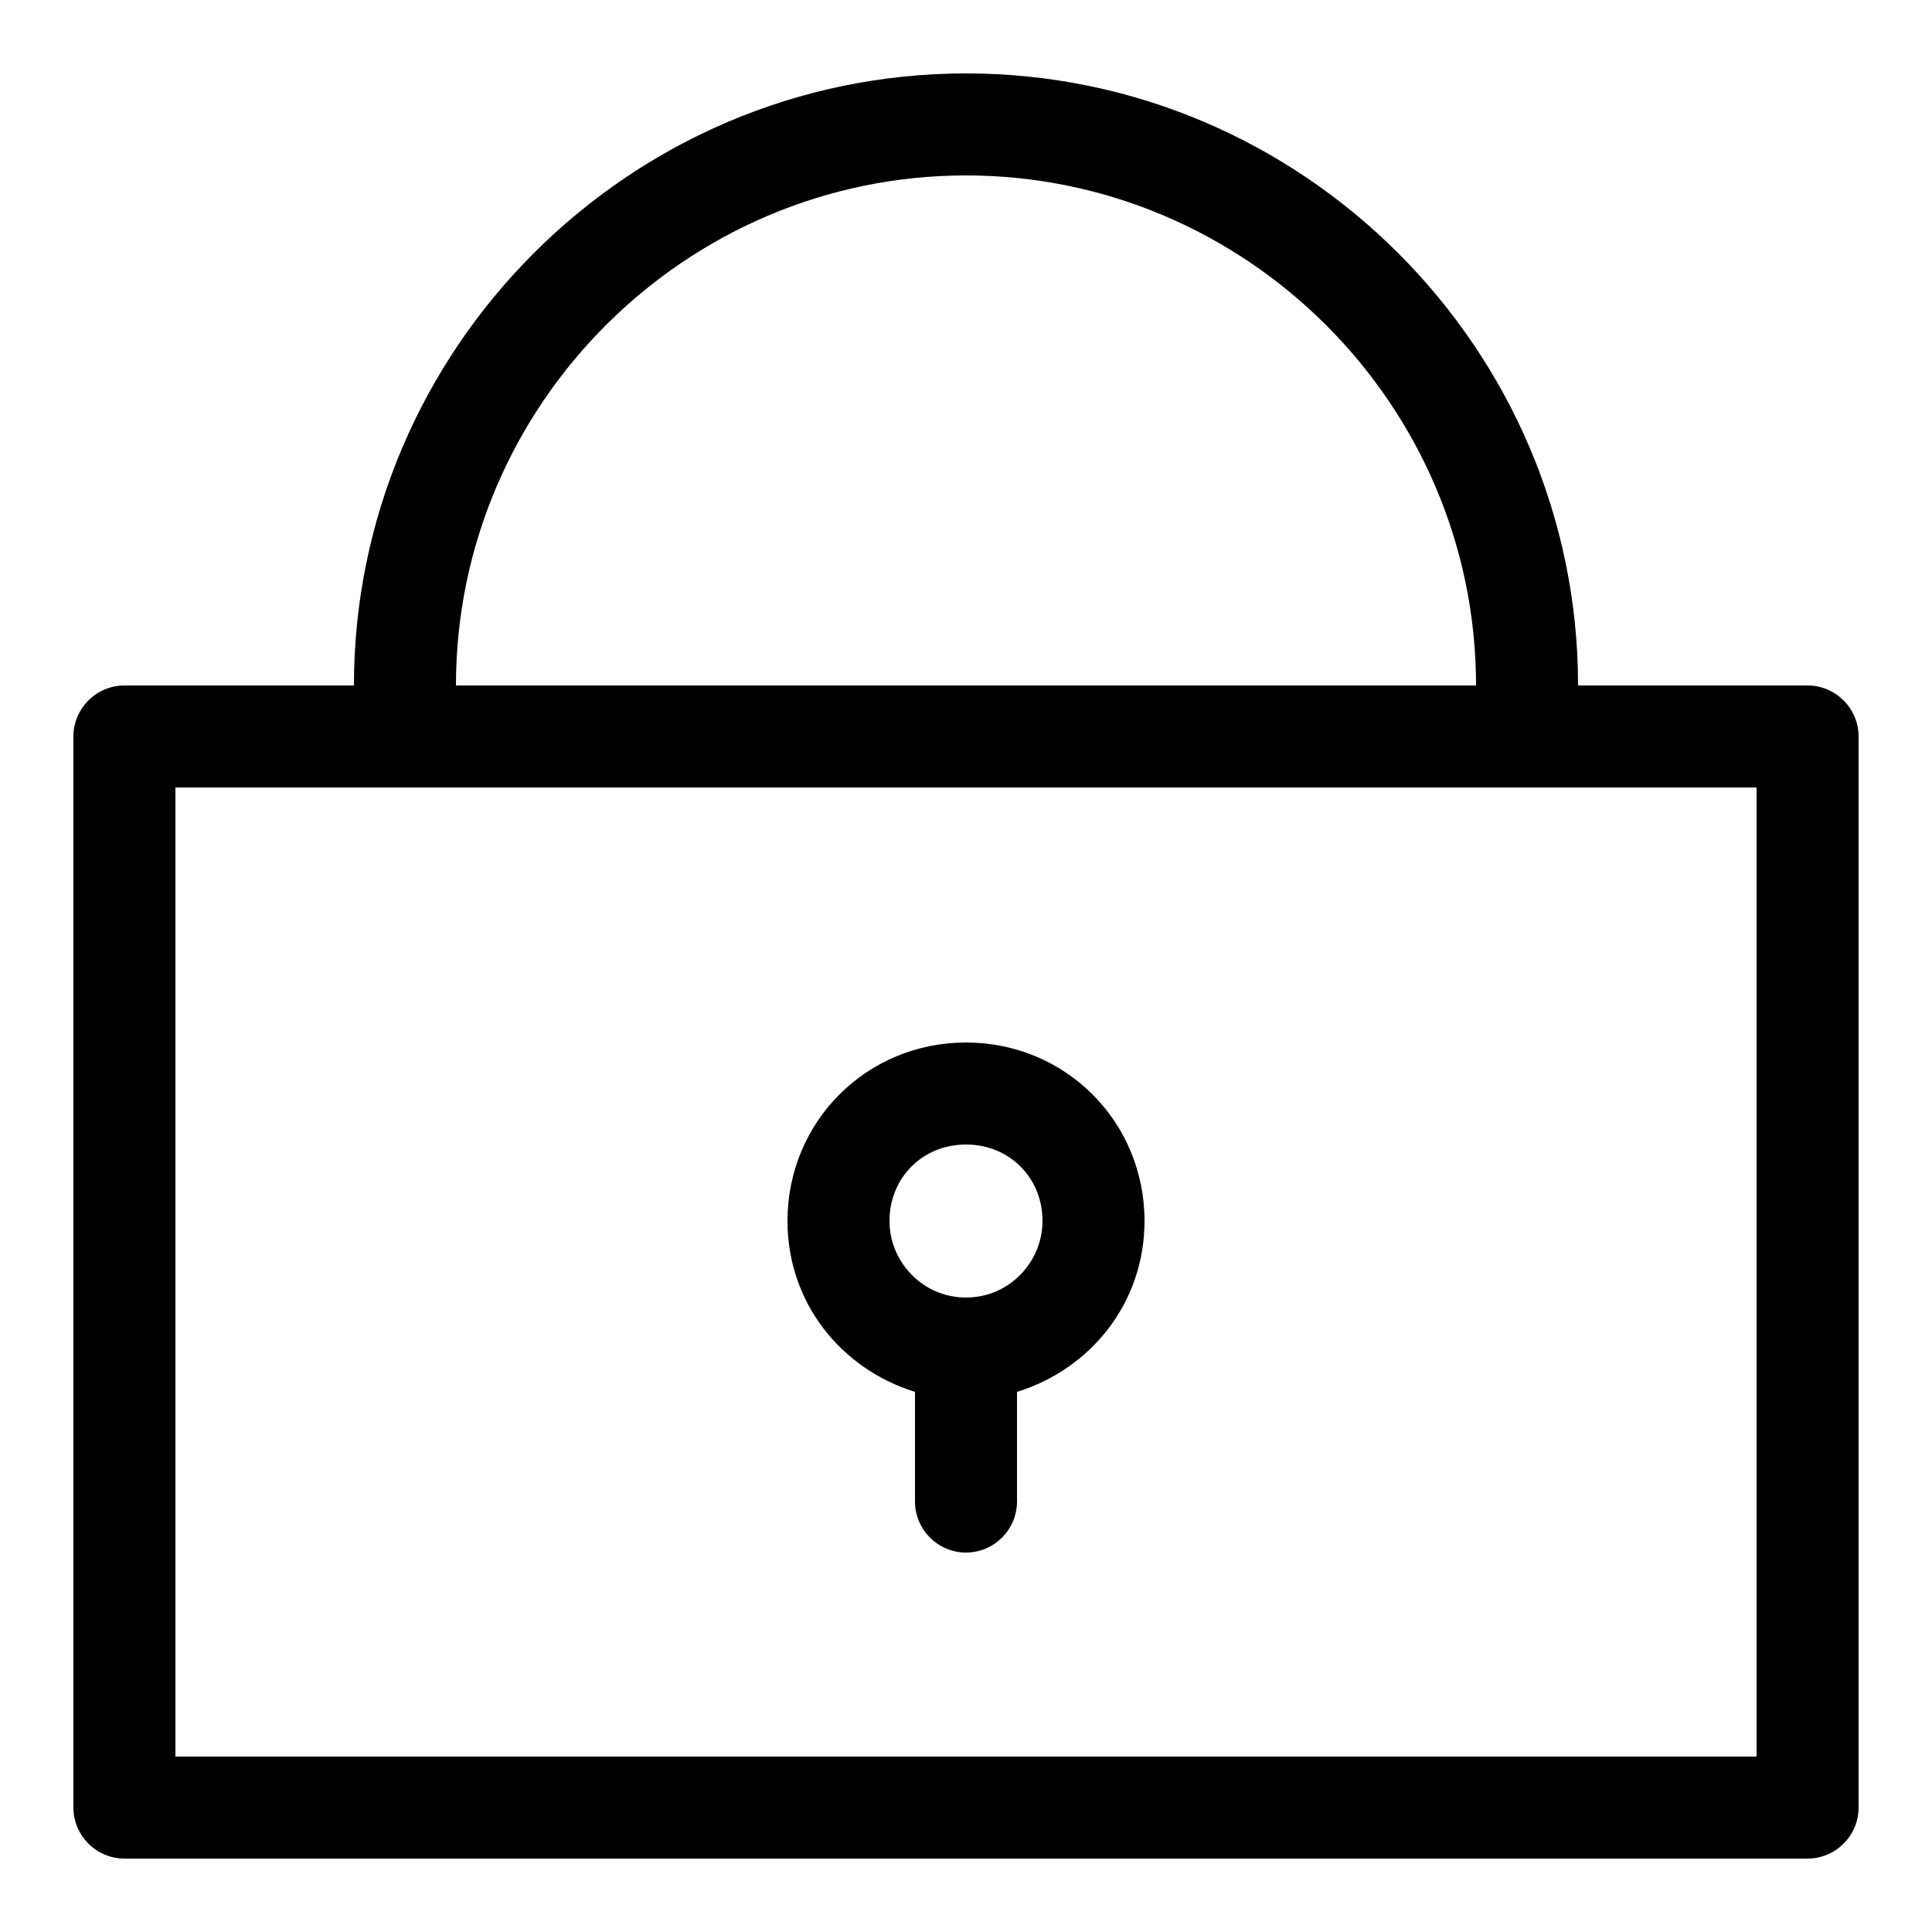 <svg width="25" height="25" viewBox="0 0 25 25" fill="none" xmlns="http://www.w3.org/2000/svg">
<path d="M23.39 8.87H20.42C20.42 4.514 16.856 0.95 12.5 0.95C8.144 0.95 4.58 4.514 4.58 8.87H1.61C1.247 8.87 0.95 9.167 0.95 9.53V23.39C0.95 23.753 1.247 24.05 1.61 24.05H23.39C23.753 24.05 24.05 23.753 24.05 23.39V9.53C24.05 9.167 23.753 8.87 23.39 8.87ZM12.5 2.27C16.13 2.27 19.1 5.24 19.1 8.87H5.9C5.9 5.24 8.87 2.27 12.5 2.27ZM22.73 22.73H2.27V10.19H22.73V22.73ZM12.5 13.49C11.213 13.49 10.19 14.513 10.19 15.8C10.19 16.856 10.883 17.714 11.84 18.011V19.43C11.84 19.793 12.137 20.09 12.5 20.09C12.863 20.09 13.16 19.793 13.16 19.43V18.011C14.117 17.714 14.81 16.856 14.81 15.8C14.81 14.513 13.787 13.49 12.5 13.49ZM12.5 16.79C11.939 16.79 11.51 16.328 11.51 15.8C11.51 15.239 11.939 14.81 12.5 14.81C13.061 14.81 13.49 15.239 13.49 15.8C13.49 16.328 13.061 16.79 12.5 16.79Z" fill="black"/>
</svg>
